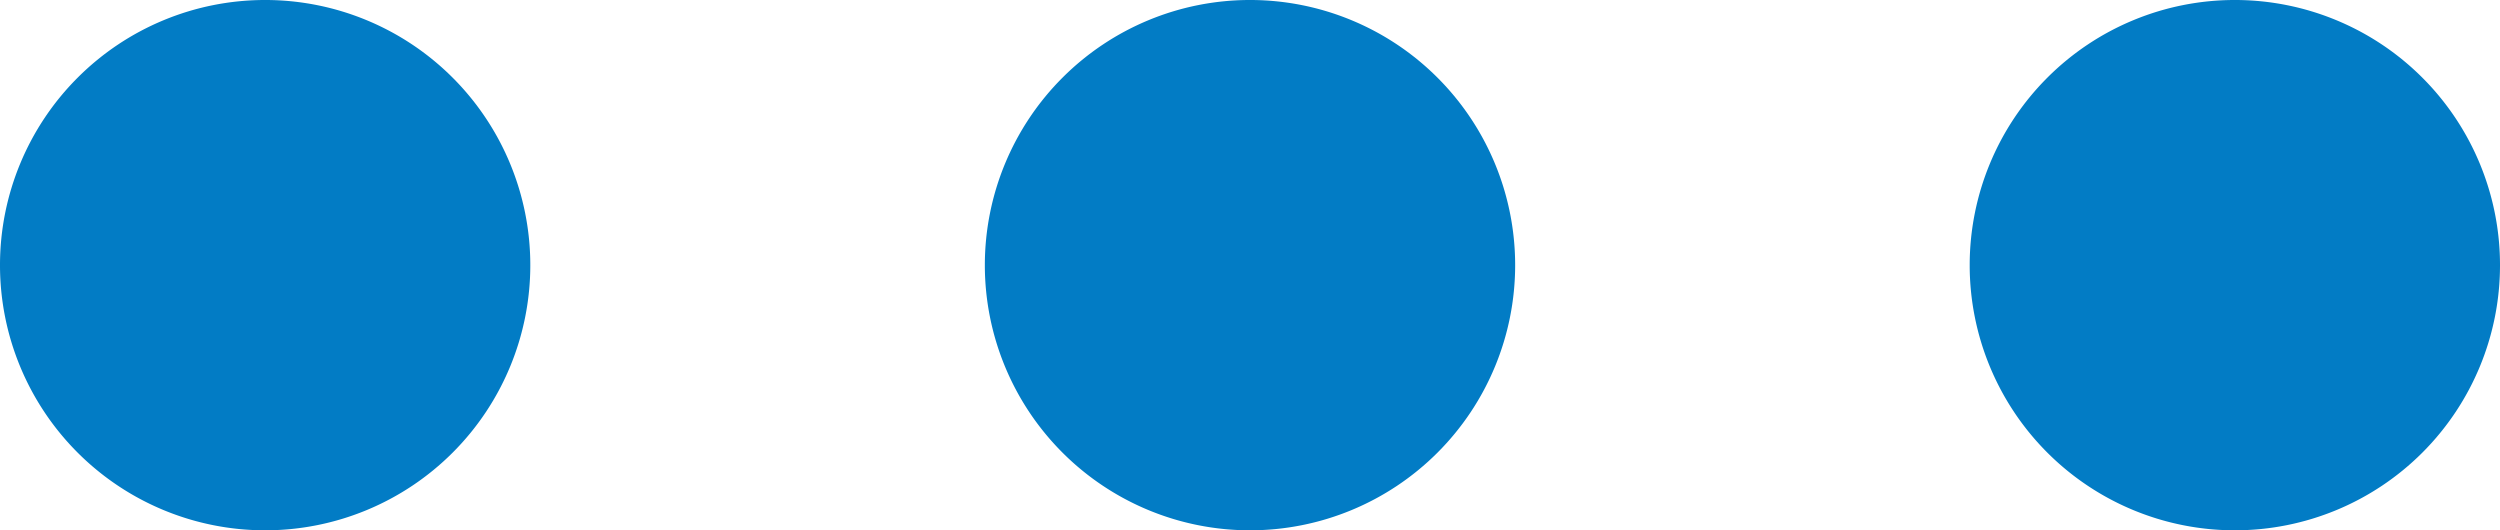 <svg xmlns="http://www.w3.org/2000/svg" viewBox="0 0 16.5 3.5"><defs><style>.cls-1{fill:#027cc5;}</style></defs><g id="Layer_2" data-name="Layer 2"><g id="Layer_1-2" data-name="Layer 1"><path class="cls-1" d="M3.5,1.75A1.75,1.75,0,1,1,1.75,0,1.75,1.75,0,0,1,3.5,1.75Z"/><path class="cls-1" d="M10,1.75A1.75,1.75,0,1,1,8.25,0,1.75,1.75,0,0,1,10,1.75Z"/><path class="cls-1" d="M16.5,1.75A1.75,1.75,0,1,1,14.75,0,1.75,1.75,0,0,1,16.5,1.75Z"/></g></g></svg>